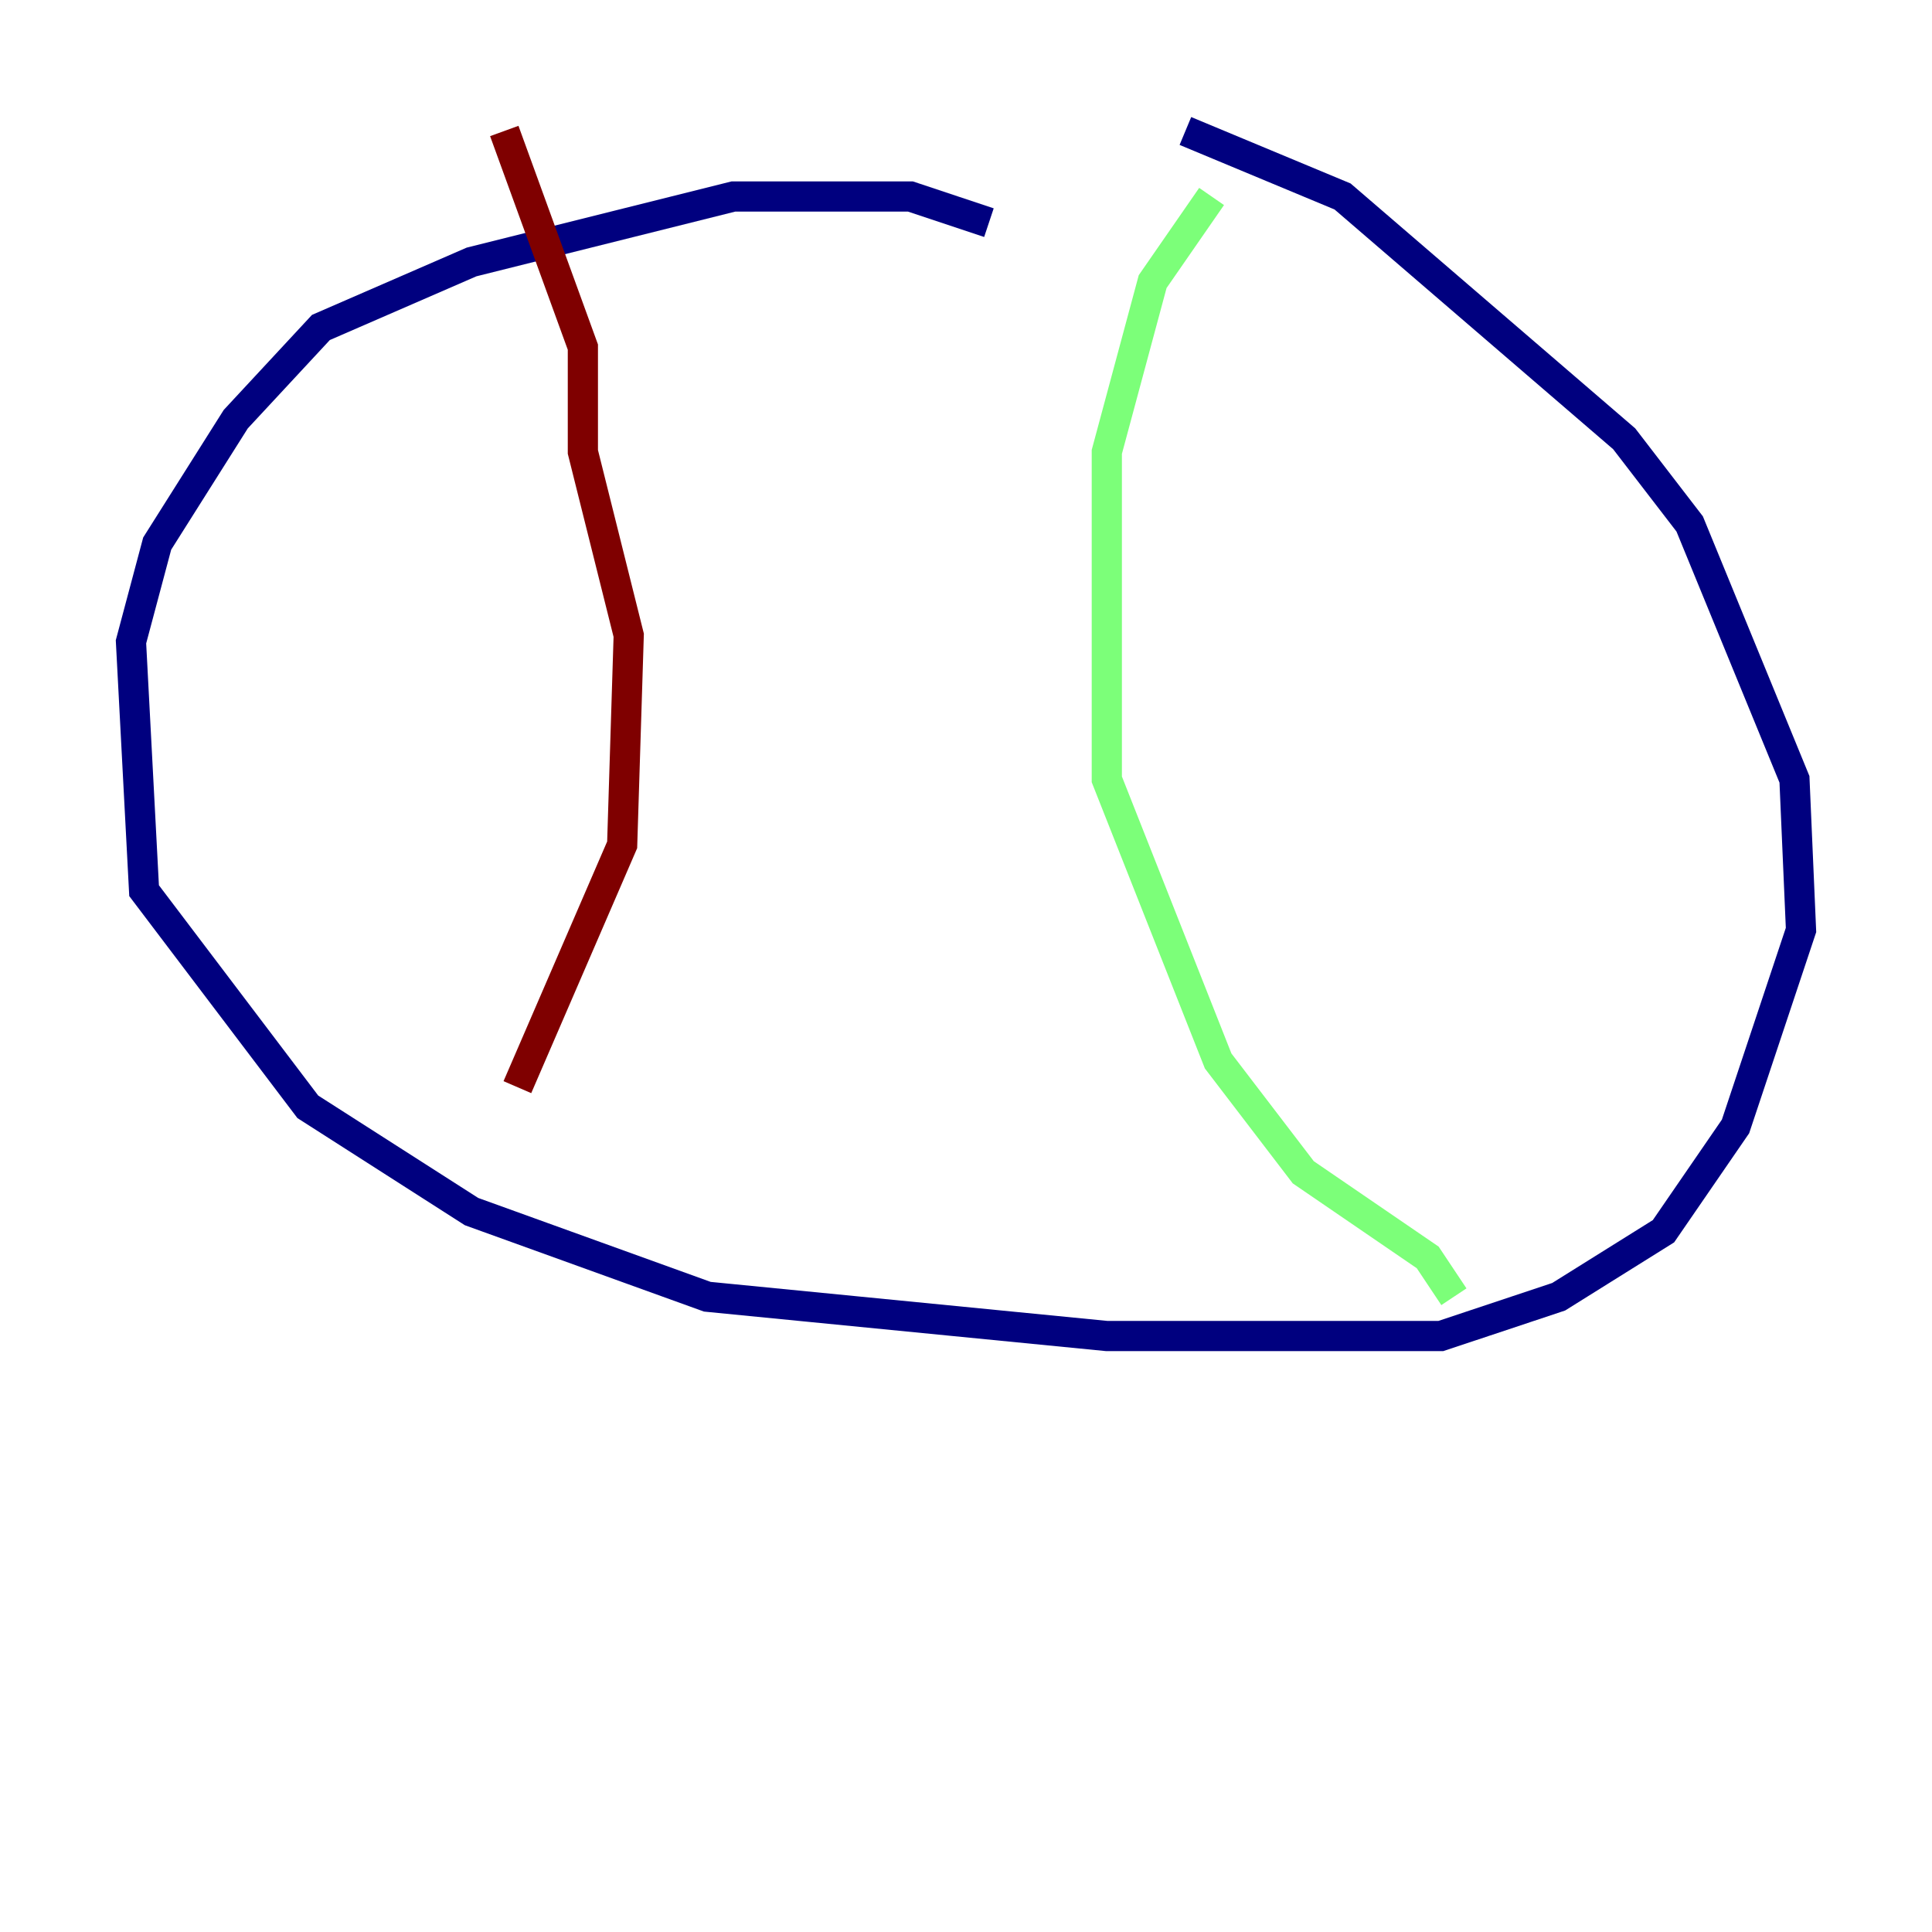 <?xml version="1.0" encoding="utf-8" ?>
<svg baseProfile="tiny" height="128" version="1.2" viewBox="0,0,128,128" width="128" xmlns="http://www.w3.org/2000/svg" xmlns:ev="http://www.w3.org/2001/xml-events" xmlns:xlink="http://www.w3.org/1999/xlink"><defs /><polyline fill="none" points="65.519,14.752 60.312,13.017 48.597,13.017 31.241,17.356 21.261,21.695 15.62,27.77 10.414,36.014 8.678,42.522 9.546,59.01 20.393,73.329 31.241,80.271 46.861,85.912 73.329,88.515 95.458,88.515 103.268,85.912 110.21,81.573 114.983,74.63 119.322,61.614 118.888,51.634 111.946,34.712 107.607,29.071 88.949,13.017 78.536,8.678" stroke="#00007f" stroke-width="2" /><polyline fill="none" points="80.271,13.017 76.366,18.658 73.329,29.939 73.329,51.634 80.705,70.291 86.346,77.668 94.59,83.308 96.325,85.912" stroke="#7cff79" stroke-width="2" /><polyline fill="none" points="33.41,8.678 38.617,22.997 38.617,29.939 41.654,42.088 41.22,55.973 34.278,72.027" stroke="#7f0000" stroke-width="2" /></svg>